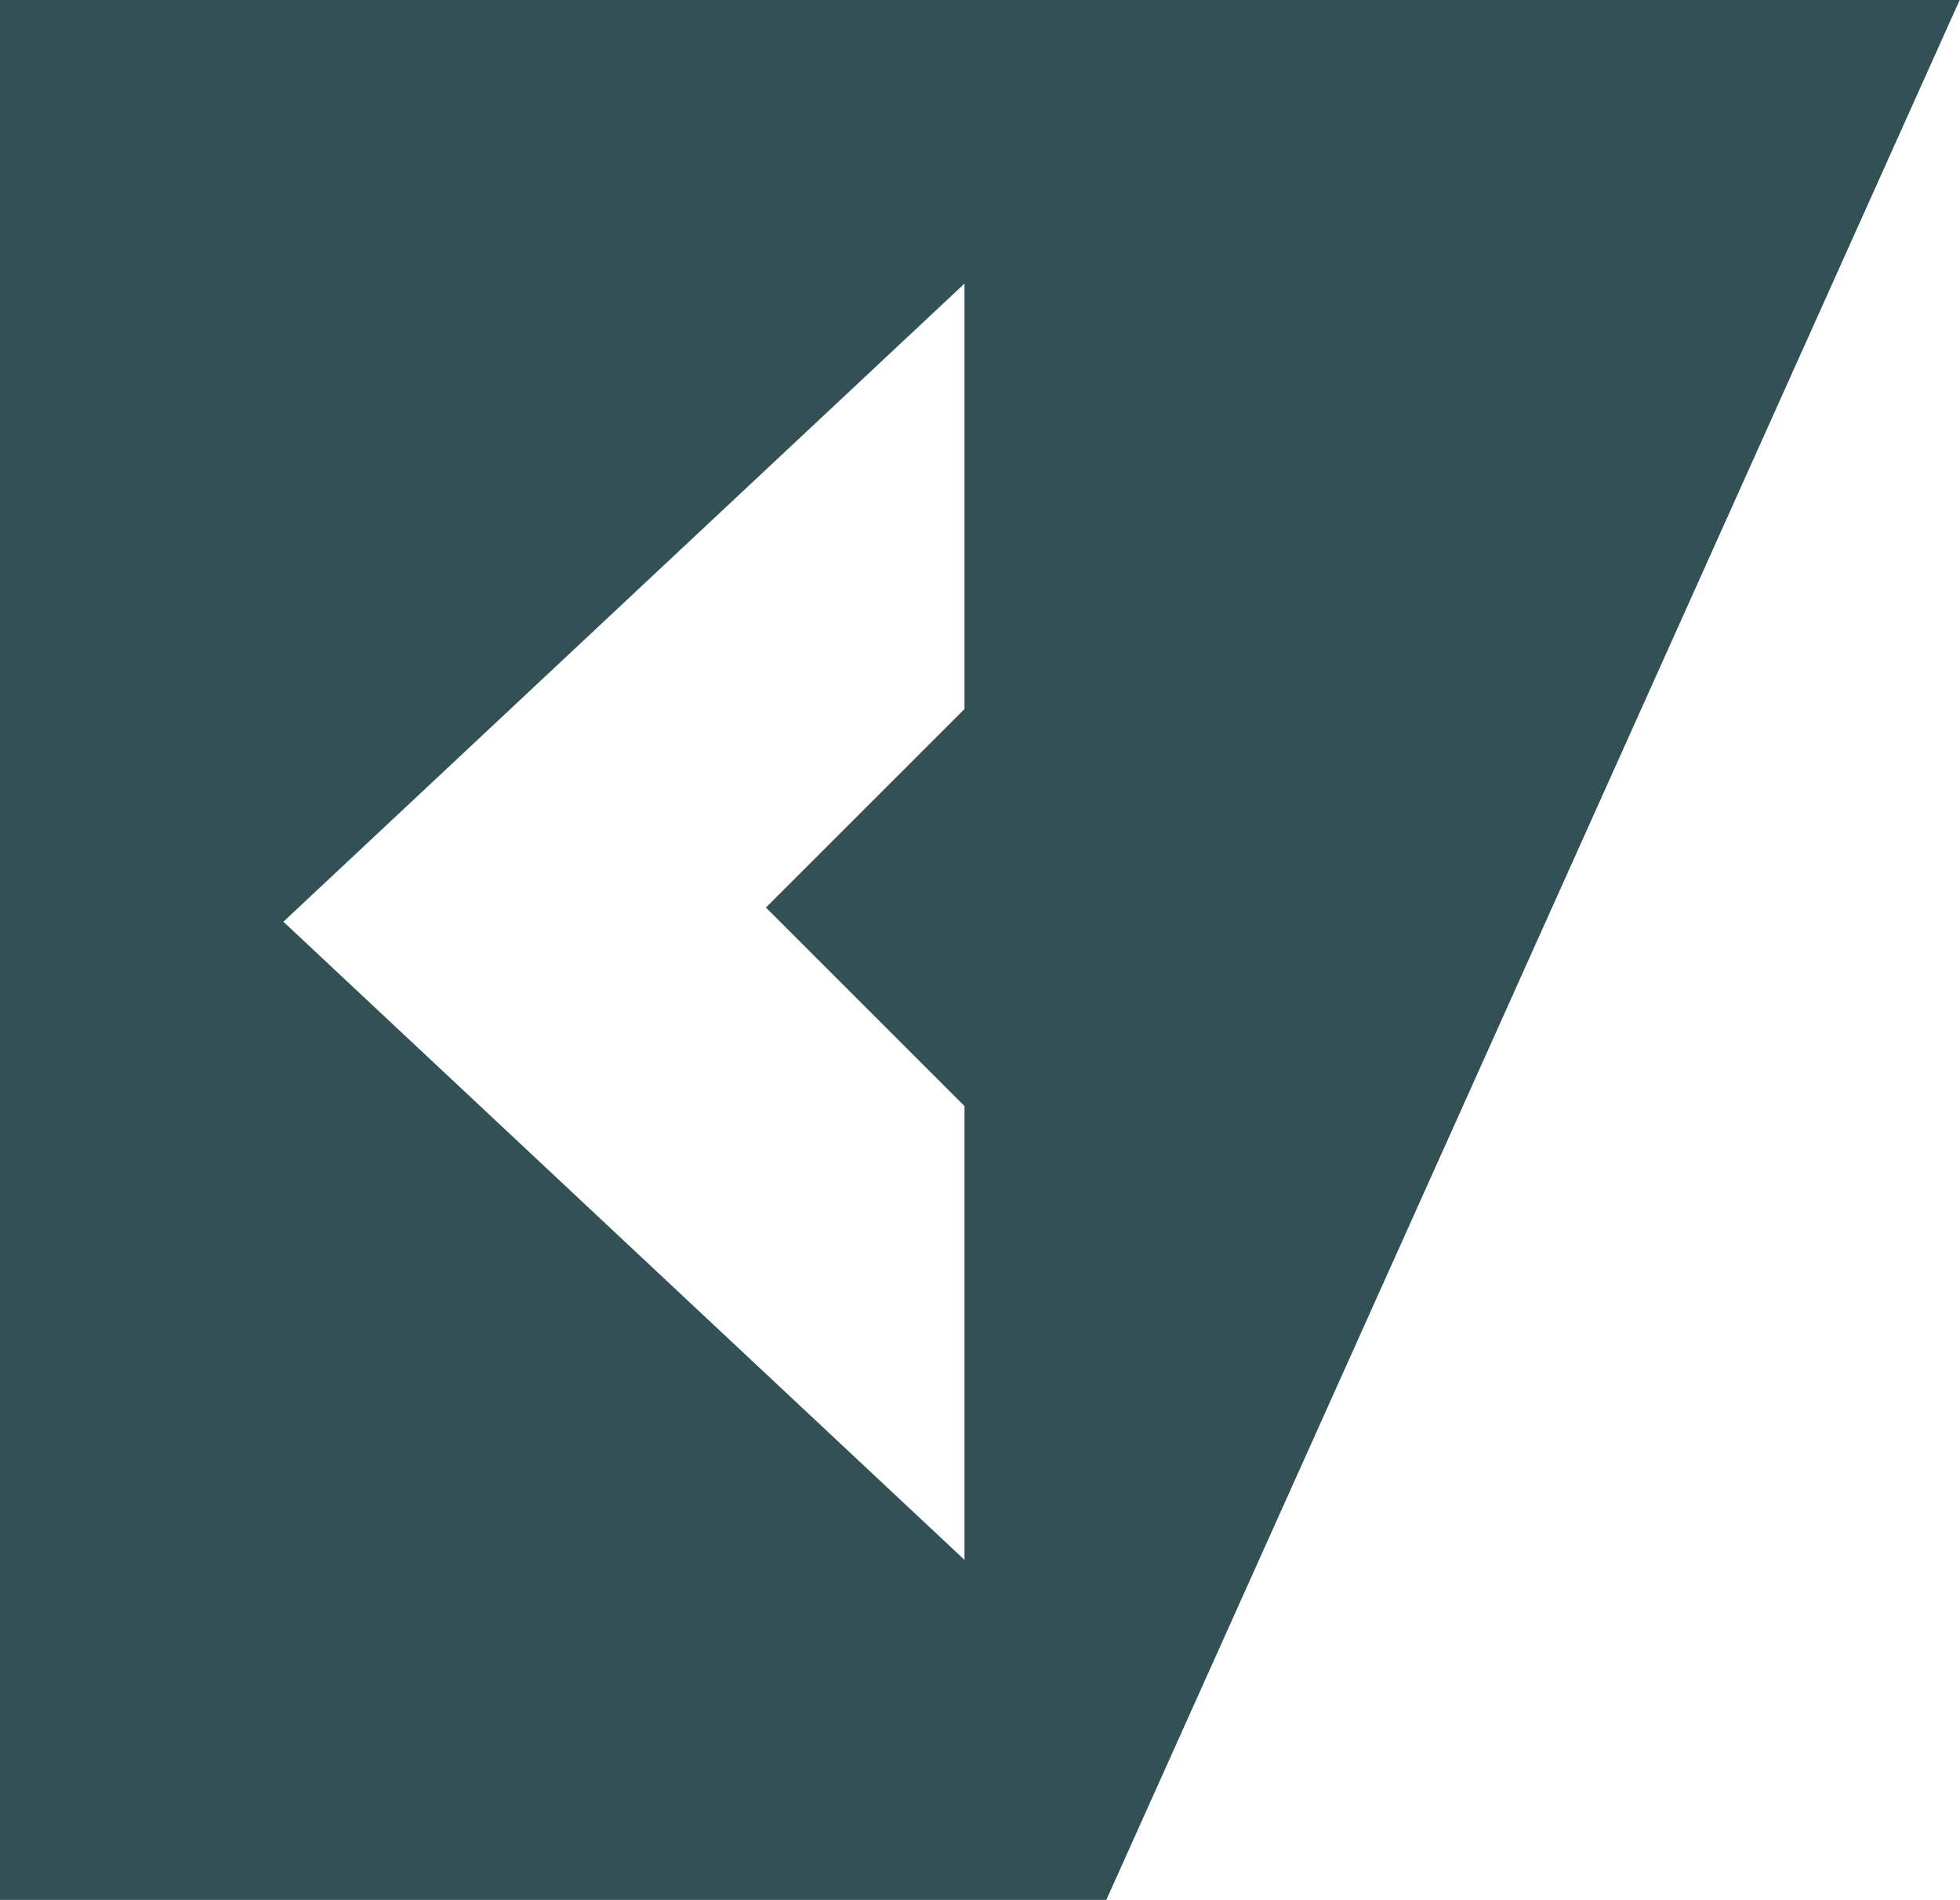 <svg xmlns="http://www.w3.org/2000/svg" width="69.094" height="67" viewBox="0 0 69.094 67">
  <defs>
    <style>
      .cls-1 {
        fill: #00252b;
        fill-rule: evenodd;
        opacity: 0.8;
      }
    </style>
  </defs>
  <path id="Shape_1_copy_2" data-name="Shape 1 copy 2" class="cls-1" d="M39,2678.99H-25V2612H69.083ZM34,2651l-7-7,7-7v-15L9.99,2644.5,34,2667v-16Z" transform="translate(0 -2612)"/>
</svg>
